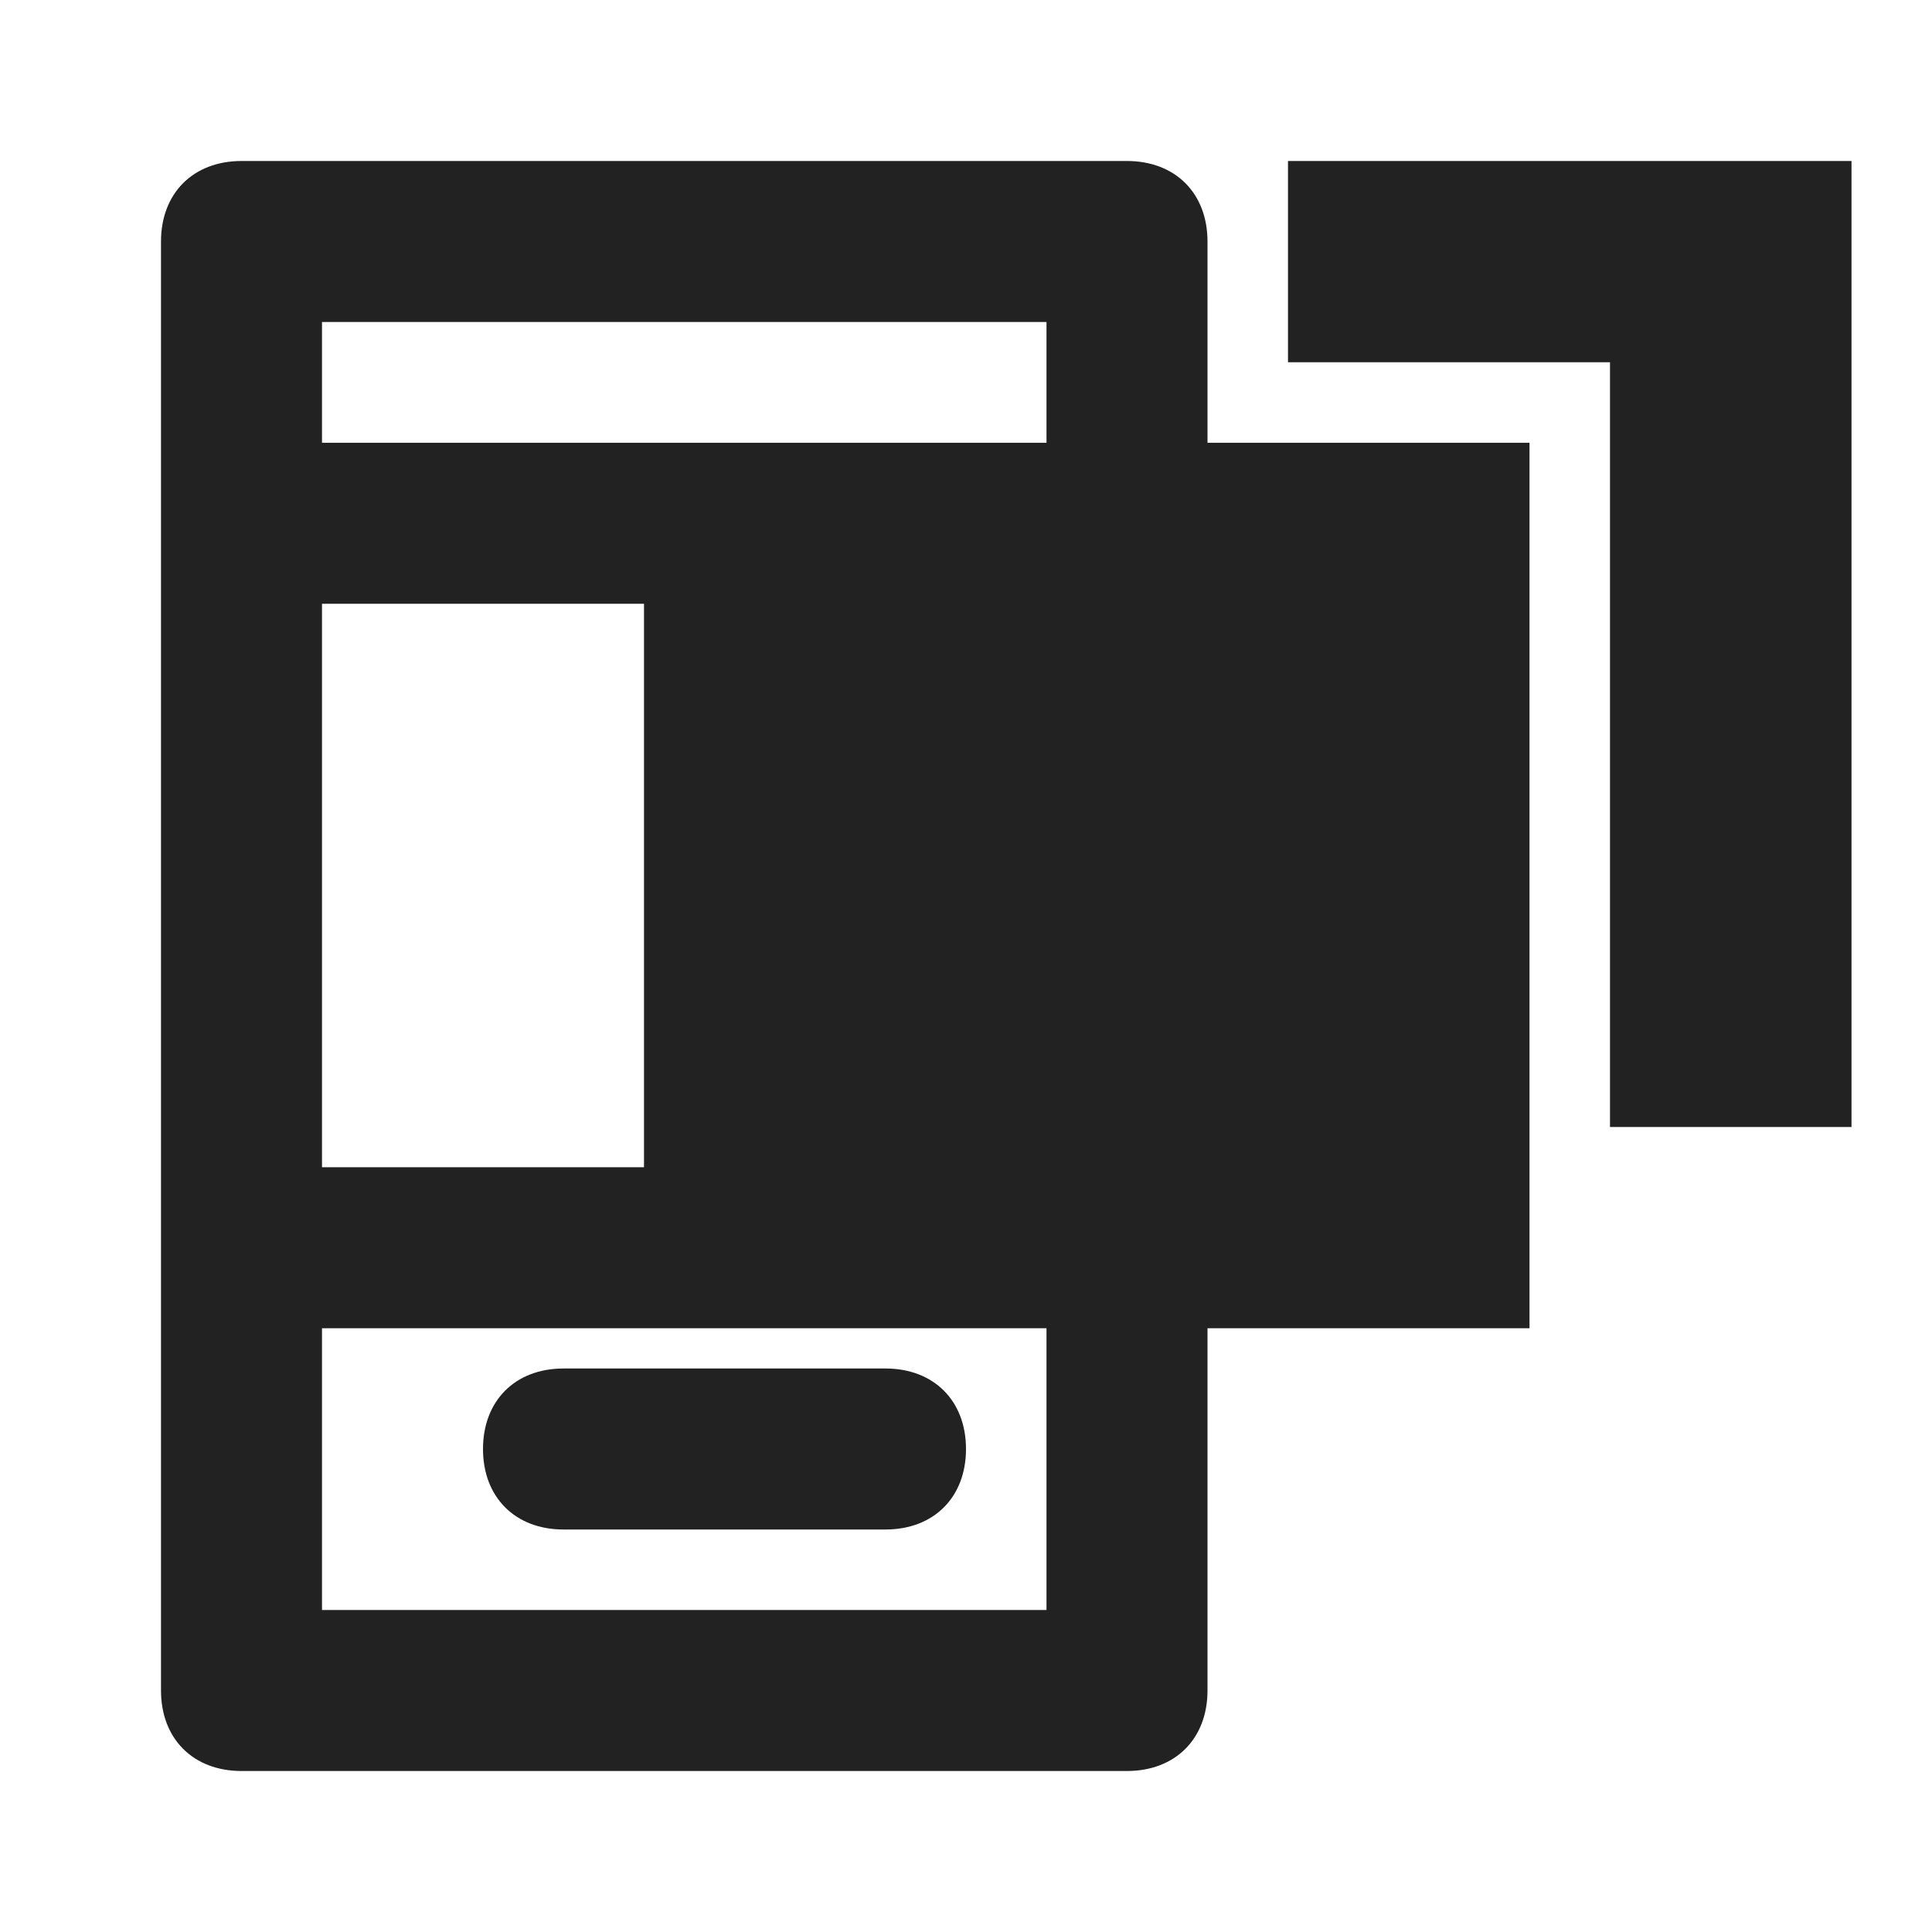 <?xml version="1.0" encoding="utf-8"?>
<!-- Generator: Adobe Illustrator 23.0.0, SVG Export Plug-In . SVG Version: 6.00 Build 0)  -->
<svg version="1.1" id="Layer_1" xmlns="http://www.w3.org/2000/svg" xmlns:xlink="http://www.w3.org/1999/xlink" x="0px" y="0px"
	 viewBox="0 0 24 24" style="enable-background:new 0 0 24 24;" xml:space="preserve">
<style type="text/css">
	.st0{fill-rule:evenodd;clip-rule:evenodd;fill:#D8D8D8;fill-opacity:1.000000e-02;}
	.st1{fill-rule:evenodd;clip-rule:evenodd;fill:#222222;}
</style>
<path class="st0" d="M0,0h24v24H0V0z"/>
<g>
	<path class="st1" d="M15,3c0-0.6-0.4-1-1-1H3C2.4,2,2,2.4,2,3v2.5v11V21c0,0.6,0.4,1,1,1h11c0.6,0,1-0.4,1-1v-4.5h4v-11h-4V3z
		 M8,14.5H4v-7h4V14.5z M4,4h9v1.5H8H4V4z M4,20v-3.5h1.6H8h5V20H4z"/>
	<path class="st1" d="M11,17H7c-0.6,0-1,0.4-1,1s0.4,1,1,1h4c0.6,0,1-0.4,1-1S11.6,17,11,17z"/>
	<polygon class="st1" points="16,2 16,4.5 20,4.5 20,14 23,14 23,2 	"/>
</g>
</svg>
